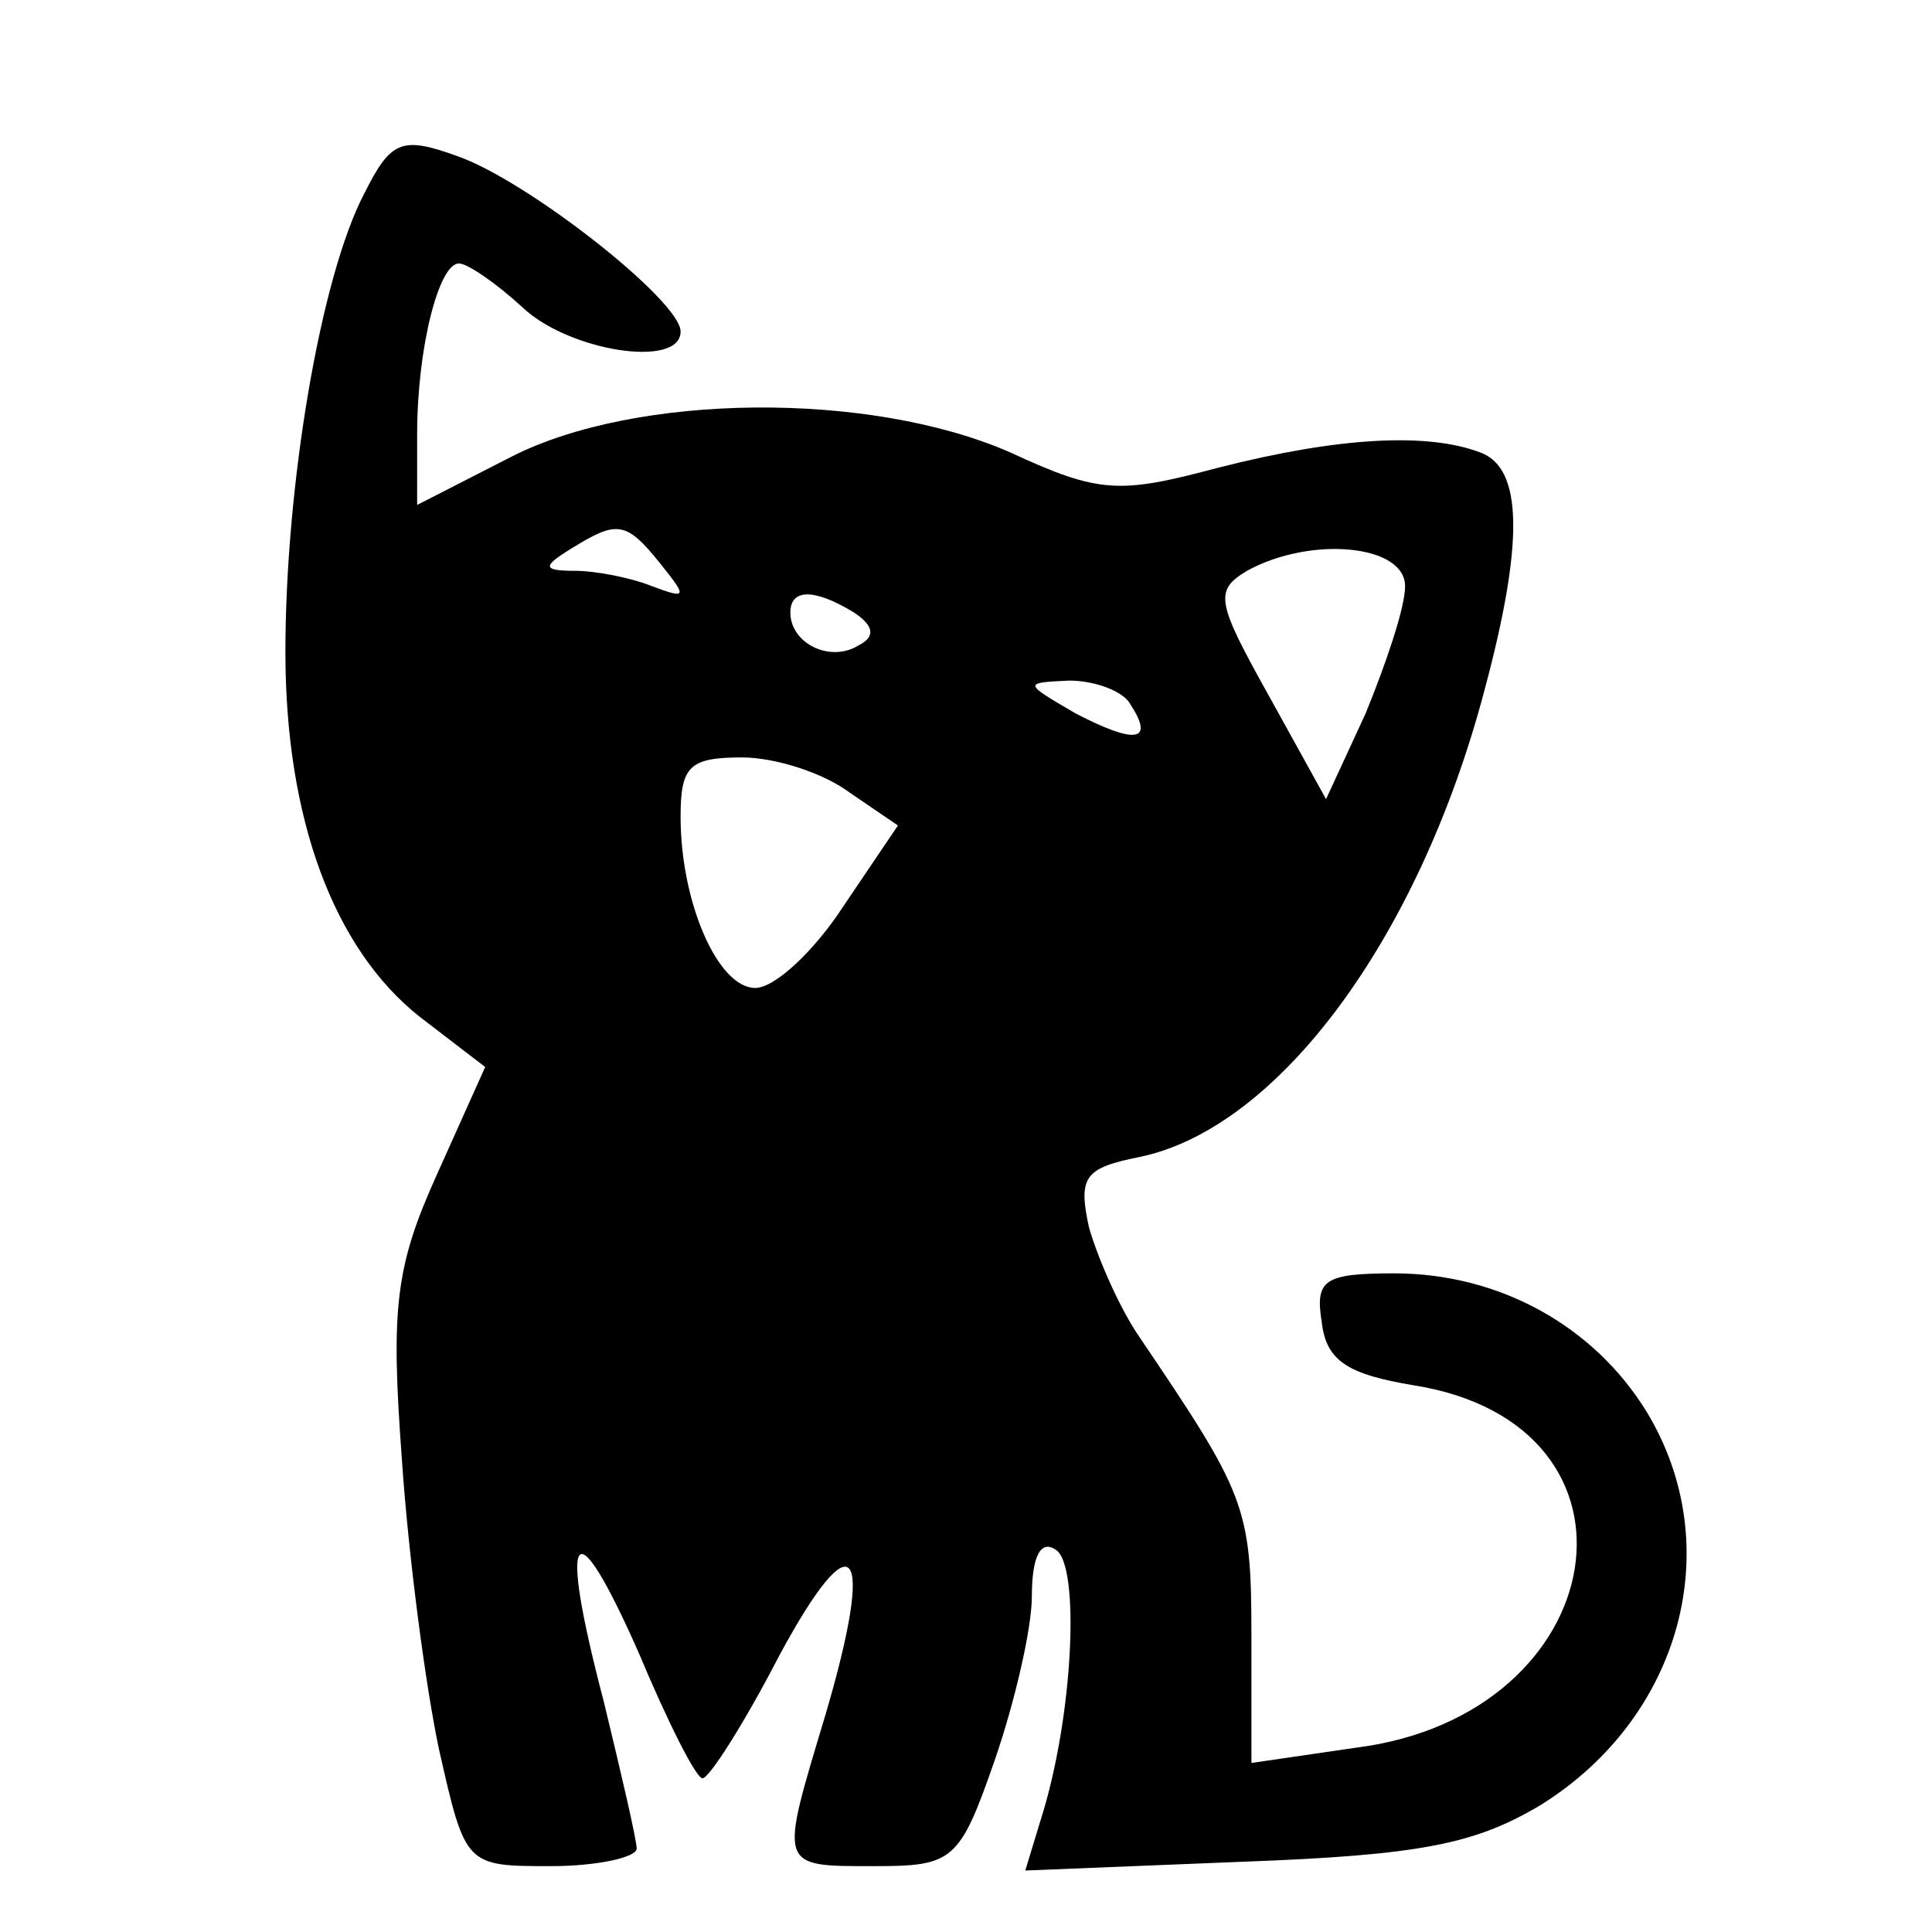 <?xml version="1.0" standalone="no"?>
<!DOCTYPE svg PUBLIC "-//W3C//DTD SVG 20010904//EN"
 "http://www.w3.org/TR/2001/REC-SVG-20010904/DTD/svg10.dtd">
<svg version="1.0" xmlns="http://www.w3.org/2000/svg"
 width="88pt" height="88pt" viewBox="0 0 88 88"
 preserveAspectRatio="xMidYMid meet">
<g transform="translate(0,88) scale(0.1,-0.1)"
fill="#000000" stroke="none">
<path d="M166 792 c-20 -38 -36 -133 -36 -209 0 -76 22 -135 61 -166 l30 -23
-22 -49 c-19 -42 -21 -61 -16 -129 3 -45 11 -105 17 -133 12 -53 12 -53 51
-53 21 0 39 4 39 8 0 4 -7 34 -15 67 -21 80 -14 90 16 22 13 -31 26 -57 29
-57 3 0 19 25 35 56 34 63 44 51 21 -27 -21 -70 -22 -69 22 -69 36 0 39 2 55
48 9 26 17 60 17 75 0 18 4 26 11 21 11 -7 8 -76 -7 -123 l-7 -23 99 4 c81 3
106 8 136 26 64 40 85 118 48 179 -24 39 -67 63 -115 63 -32 0 -36 -3 -33 -22
2 -18 12 -24 42 -29 113 -18 91 -150 -26 -165 l-48 -7 0 59 c0 58 -3 64 -51
135 -9 13 -19 36 -23 50 -5 23 -2 27 23 32 63 13 127 99 157 212 18 67 18 102
-2 109 -24 9 -64 7 -119 -7 -45 -12 -54 -12 -95 7 -64 28 -170 27 -227 -2
l-43 -22 0 32 c0 40 10 78 19 78 4 0 17 -9 29 -20 21 -20 72 -28 72 -11 0 14
-70 69 -102 80 -25 9 -30 7 -42 -17z m135 -169 c12 -15 12 -16 -4 -10 -10 4
-26 7 -35 7 -15 0 -15 2 -2 10 21 13 25 13 41 -7z m339 -10 c0 -10 -9 -36 -18
-58 l-18 -39 -26 47 c-24 43 -25 48 -10 57 29 16 72 12 72 -7z m-251 -12 c9
-6 10 -11 2 -15 -13 -8 -31 1 -31 15 0 11 11 11 29 0z m126 -42 c11 -17 2 -18
-25 -4 -24 14 -24 14 -3 15 12 0 25 -5 28 -11z m-128 -40 l22 -15 -25 -37
c-13 -20 -31 -37 -40 -37 -17 0 -34 39 -34 78 0 23 4 27 28 27 15 0 37 -7 49
-16z"/>
</g>
</svg>
